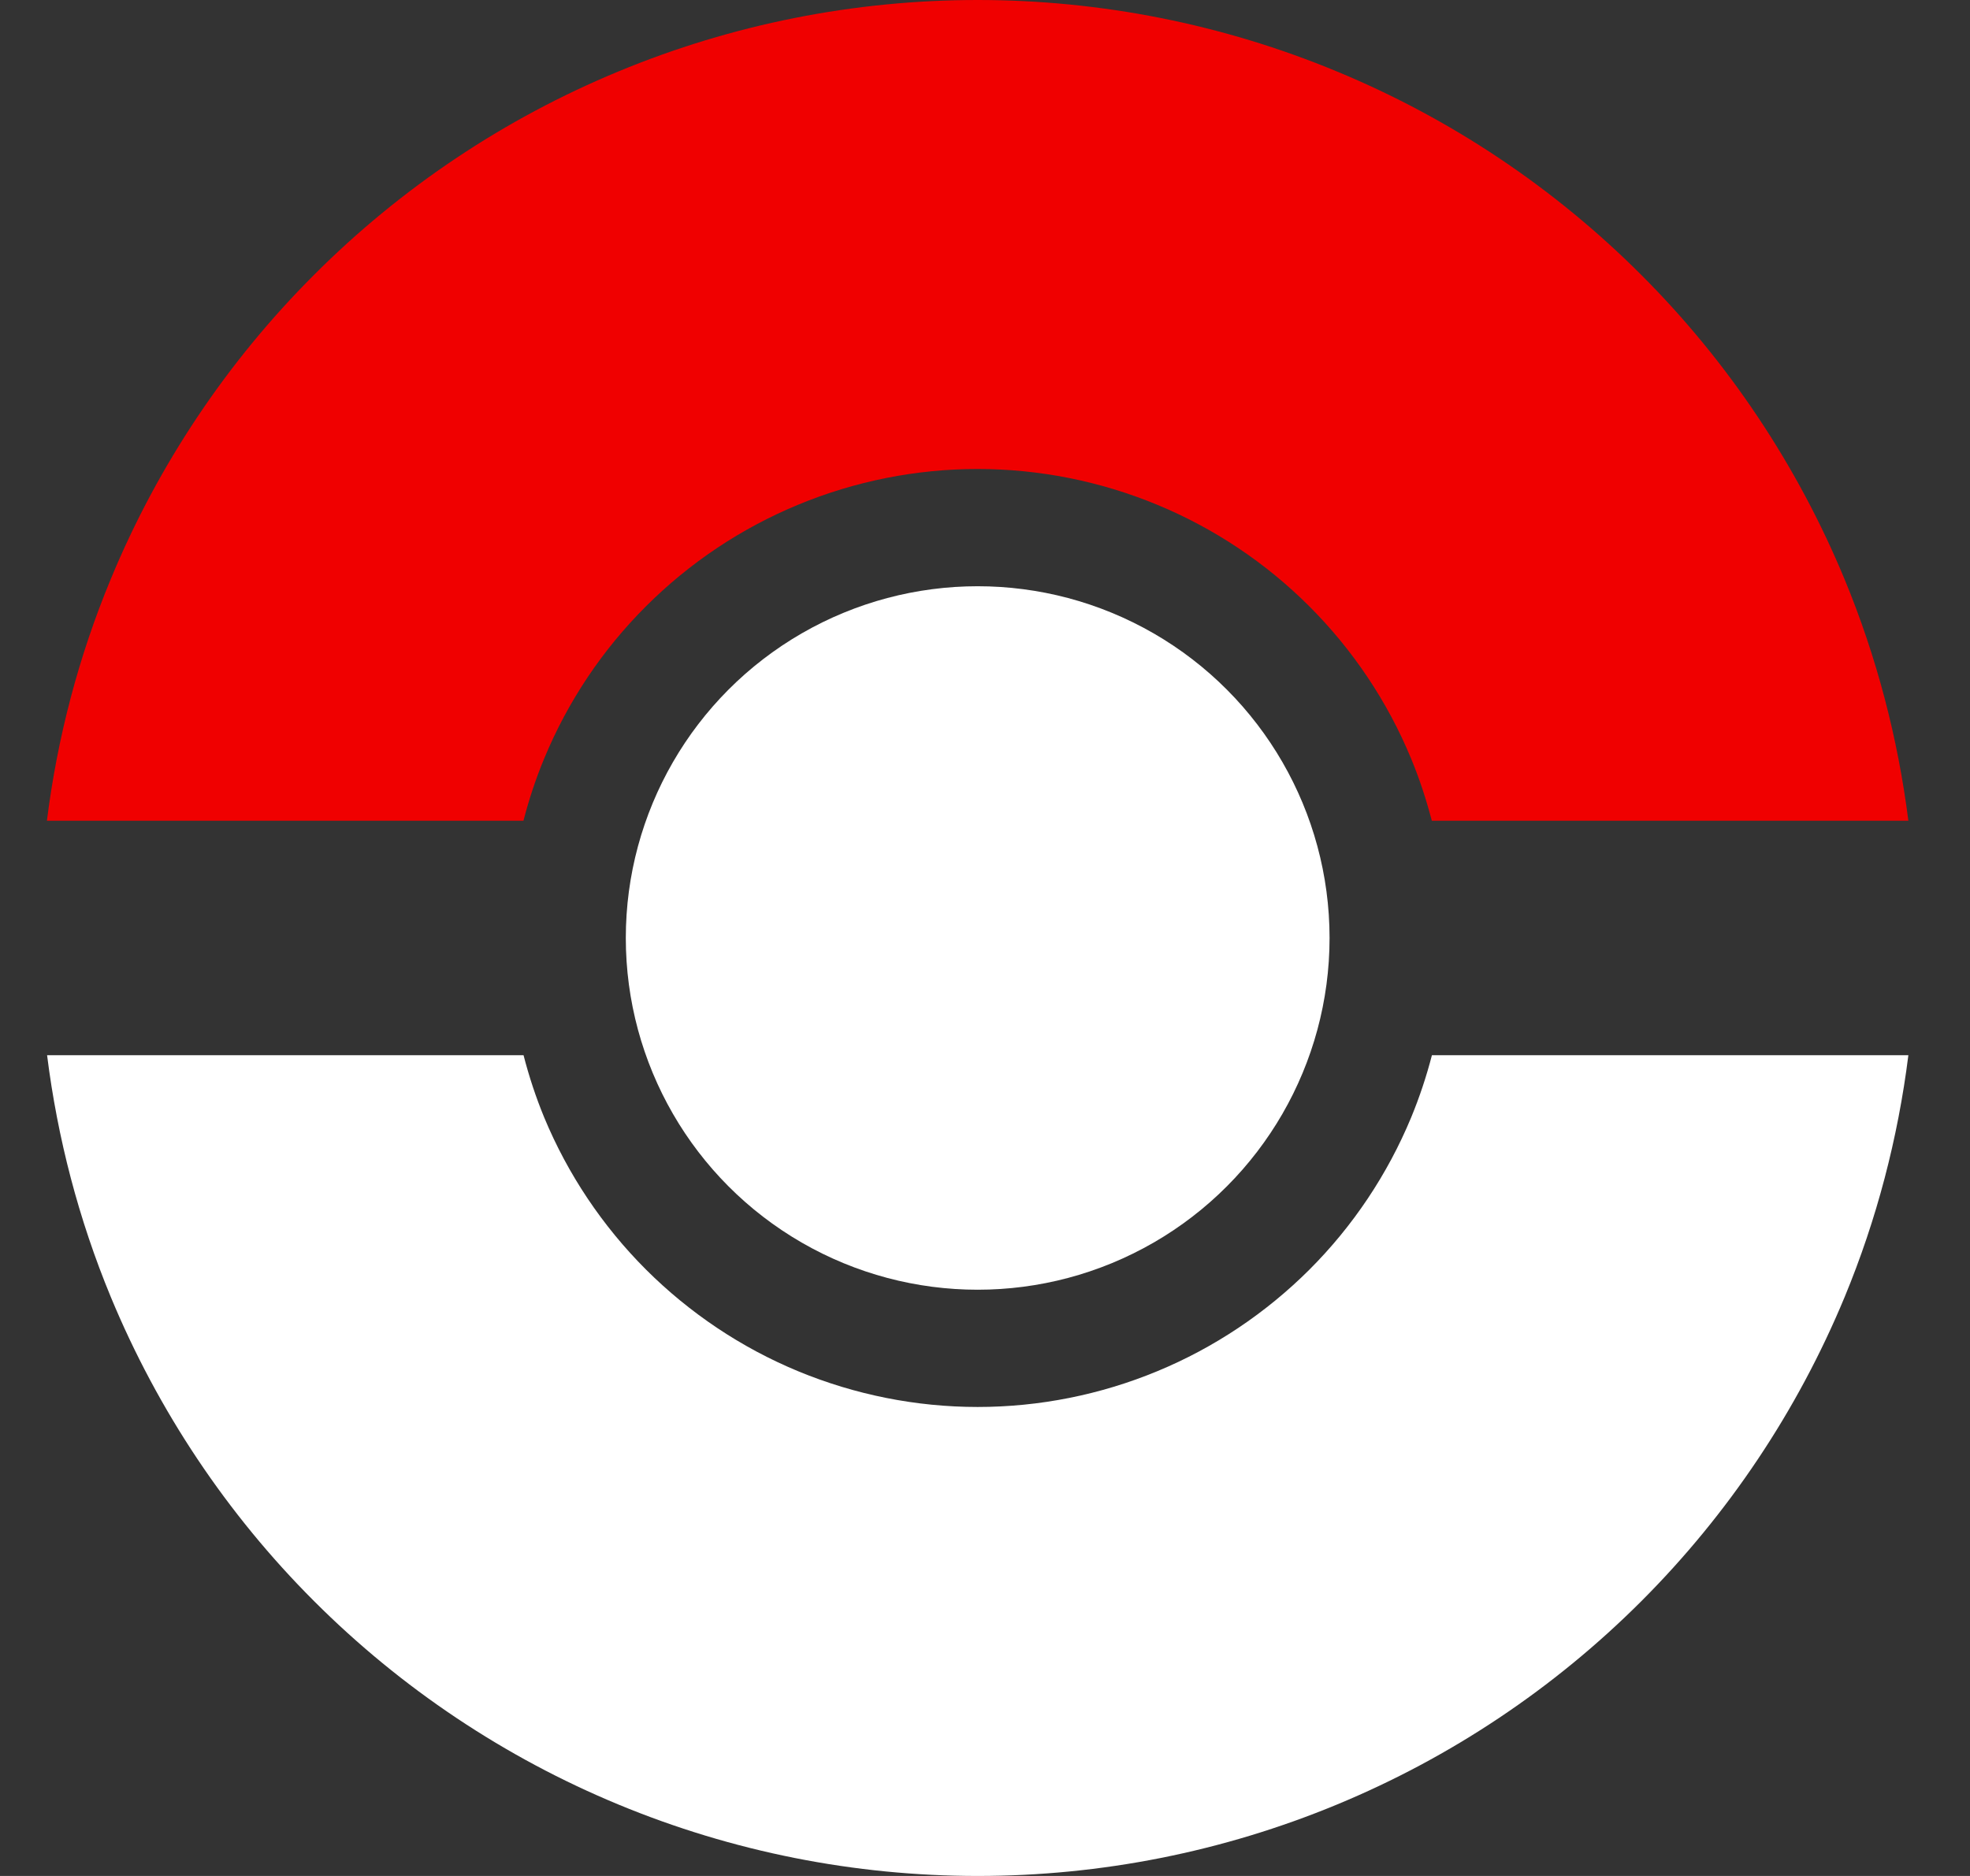 <svg width="21" height="20" viewBox="0 0 21 20" fill="none" xmlns="http://www.w3.org/2000/svg">
<rect x="0" y="0" width="21" height="20" fill="#333333" stroke="none"/>
<path d="M10.422 20C11.736 20 13.037 19.742 14.251 19.239C15.464 18.737 16.567 18 17.496 17.071C18.424 16.143 19.161 15.04 19.664 13.827C20.006 13.001 20.232 12.134 20.343 11.25L15.264 11.25C15.206 11.475 15.132 11.697 15.043 11.913C14.791 12.52 14.423 13.071 13.959 13.535C13.494 13.999 12.943 14.368 12.336 14.619C11.73 14.87 11.079 15 10.422 15C9.766 15 9.115 14.87 8.508 14.619C7.902 14.368 7.351 13.999 6.886 13.535C6.422 13.071 6.053 12.52 5.801 11.913C5.712 11.697 5.639 11.475 5.581 11.25H0.502C0.613 12.134 0.839 13.001 1.181 13.827C1.684 15.04 2.42 16.143 3.349 17.071C4.278 18 5.381 18.737 6.594 19.239C7.808 19.742 9.109 20 10.422 20Z" fill="white"/>
<ellipse cx="10.422" cy="10" rx="3.751" ry="3.75" fill="white"/>
<path d="M10.421 0C11.734 -5.73981e-08 13.036 0.258 14.249 0.761C15.463 1.263 16.565 2 17.494 2.929C18.423 3.857 19.159 4.96 19.662 6.173C20.004 6.999 20.231 7.866 20.343 8.75L15.263 8.75C15.204 8.525 15.132 8.303 15.042 8.087C14.791 7.48 14.422 6.929 13.958 6.465C13.494 6.001 12.942 5.632 12.335 5.381C11.728 5.13 11.078 5 10.421 5C9.764 5 9.114 5.13 8.508 5.381C7.901 5.632 7.349 6.001 6.885 6.465C6.42 6.929 6.052 7.48 5.801 8.087C5.711 8.303 5.638 8.525 5.58 8.75H0.5C0.611 7.866 0.838 6.999 1.181 6.173C1.683 4.96 2.42 3.857 3.349 2.929C4.277 2 5.38 1.263 6.594 0.761C7.807 0.258 9.108 5.98432e-05 10.421 0Z" fill="#F00000"/>
</svg>
